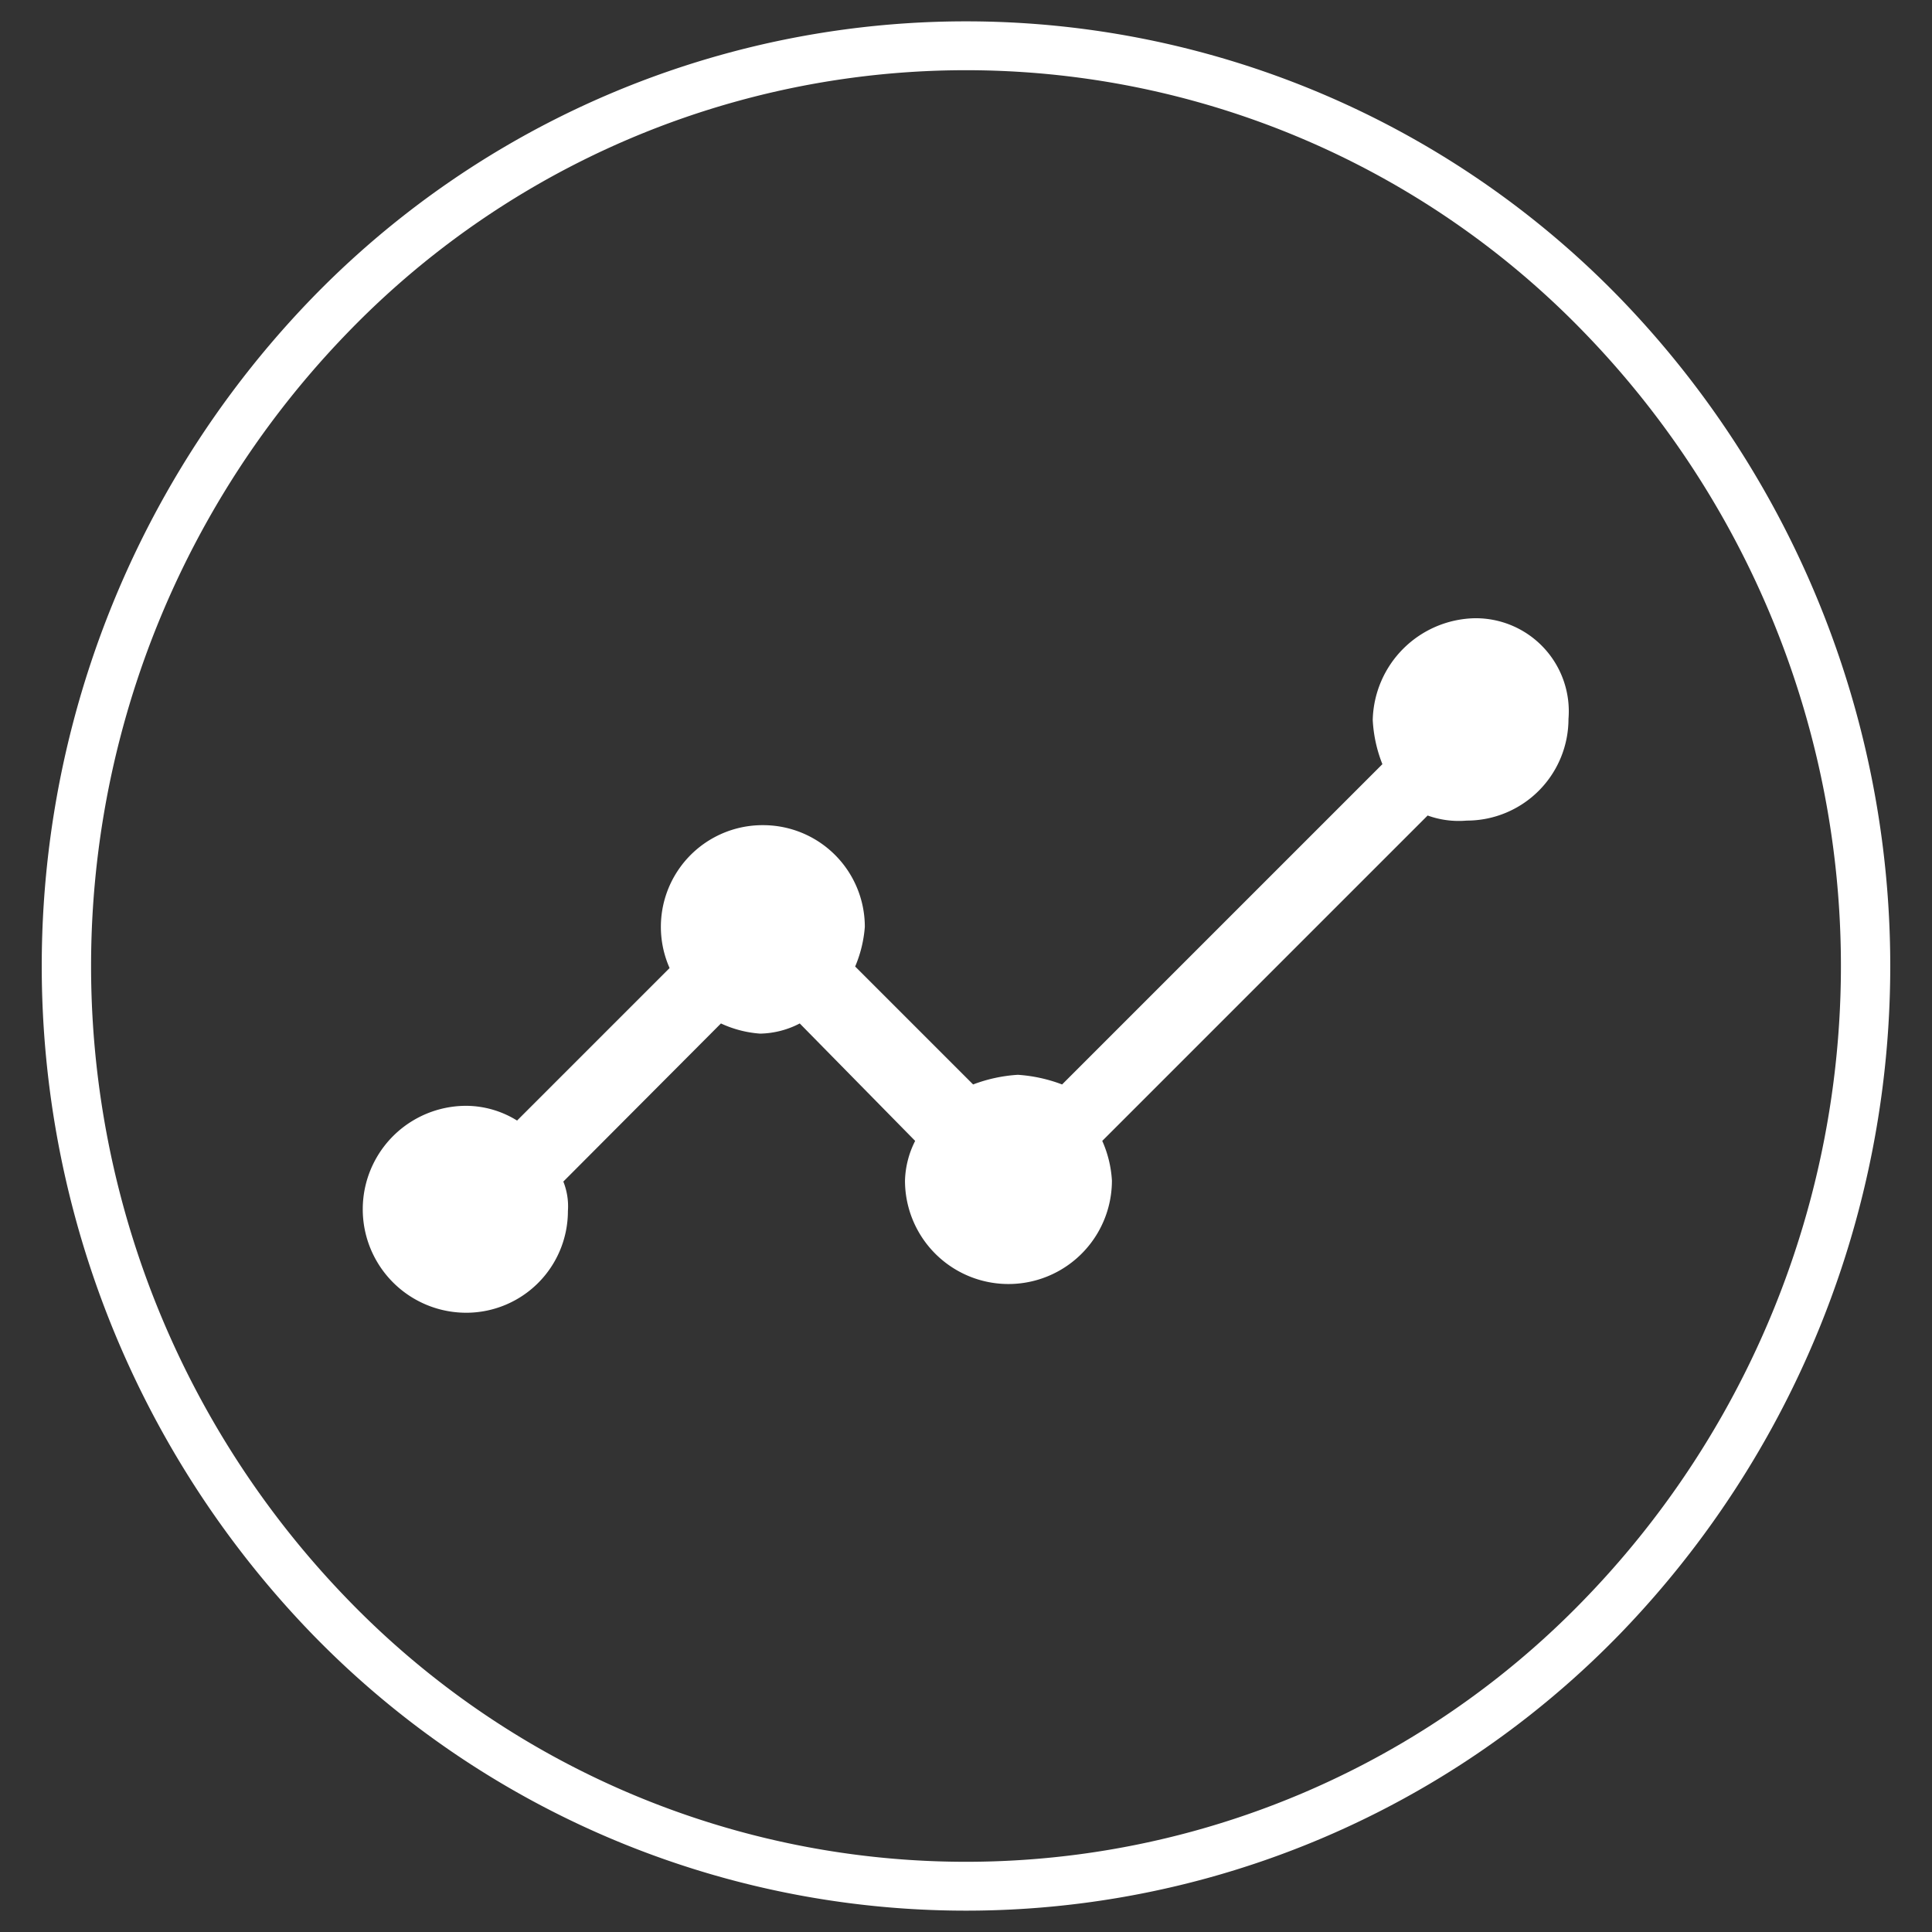<svg id="Layer_1" data-name="Layer 1" xmlns="http://www.w3.org/2000/svg" viewBox="0 0 38 38"><rect x="0" y="0" width="38" height="38" fill="#333333" stroke="none"/><defs><style>.cls-1{fill:#ffffff;}</style></defs><title>st-icon</title><path class="cls-1" d="M31.86,5.86a17.92,17.92,0,0,0-25.72,0,18.89,18.89,0,0,0,0,26.28,17.92,17.92,0,0,0,25.72,0,18.89,18.89,0,0,0,0-26.28Zm-.7,25.6a16.91,16.91,0,0,1-24.32,0,17.9,17.9,0,0,1,0-24.92,16.91,16.91,0,0,1,24.32,0,17.9,17.9,0,0,1,0,24.92Z"/><path class="cls-1" d="M29,12.16a2.05,2.05,0,0,0-2,2,2.72,2.72,0,0,0,.19.87l-6.3,6.3a3,3,0,0,0-.87-.19,3,3,0,0,0-.88.19l-2.32-2.32a2.47,2.47,0,0,0,.19-.78,2,2,0,0,0-2-2,2,2,0,0,0-1.84,2.81l-3,3a1.91,1.91,0,0,0-1-.29,2,2,0,1,0,0,4.07,2,2,0,0,0,2-2,1.31,1.31,0,0,0-.09-.58l3.1-3.11a2.2,2.2,0,0,0,.77.2,1.75,1.75,0,0,0,.78-.2L18,22.44a1.83,1.83,0,0,0-.2.78,2,2,0,0,0,4.07,0,2.23,2.23,0,0,0-.19-.78l6.4-6.4a1.8,1.8,0,0,0,.77.1,2,2,0,0,0,2-2A1.83,1.83,0,0,0,29,12.16Z"/></svg>